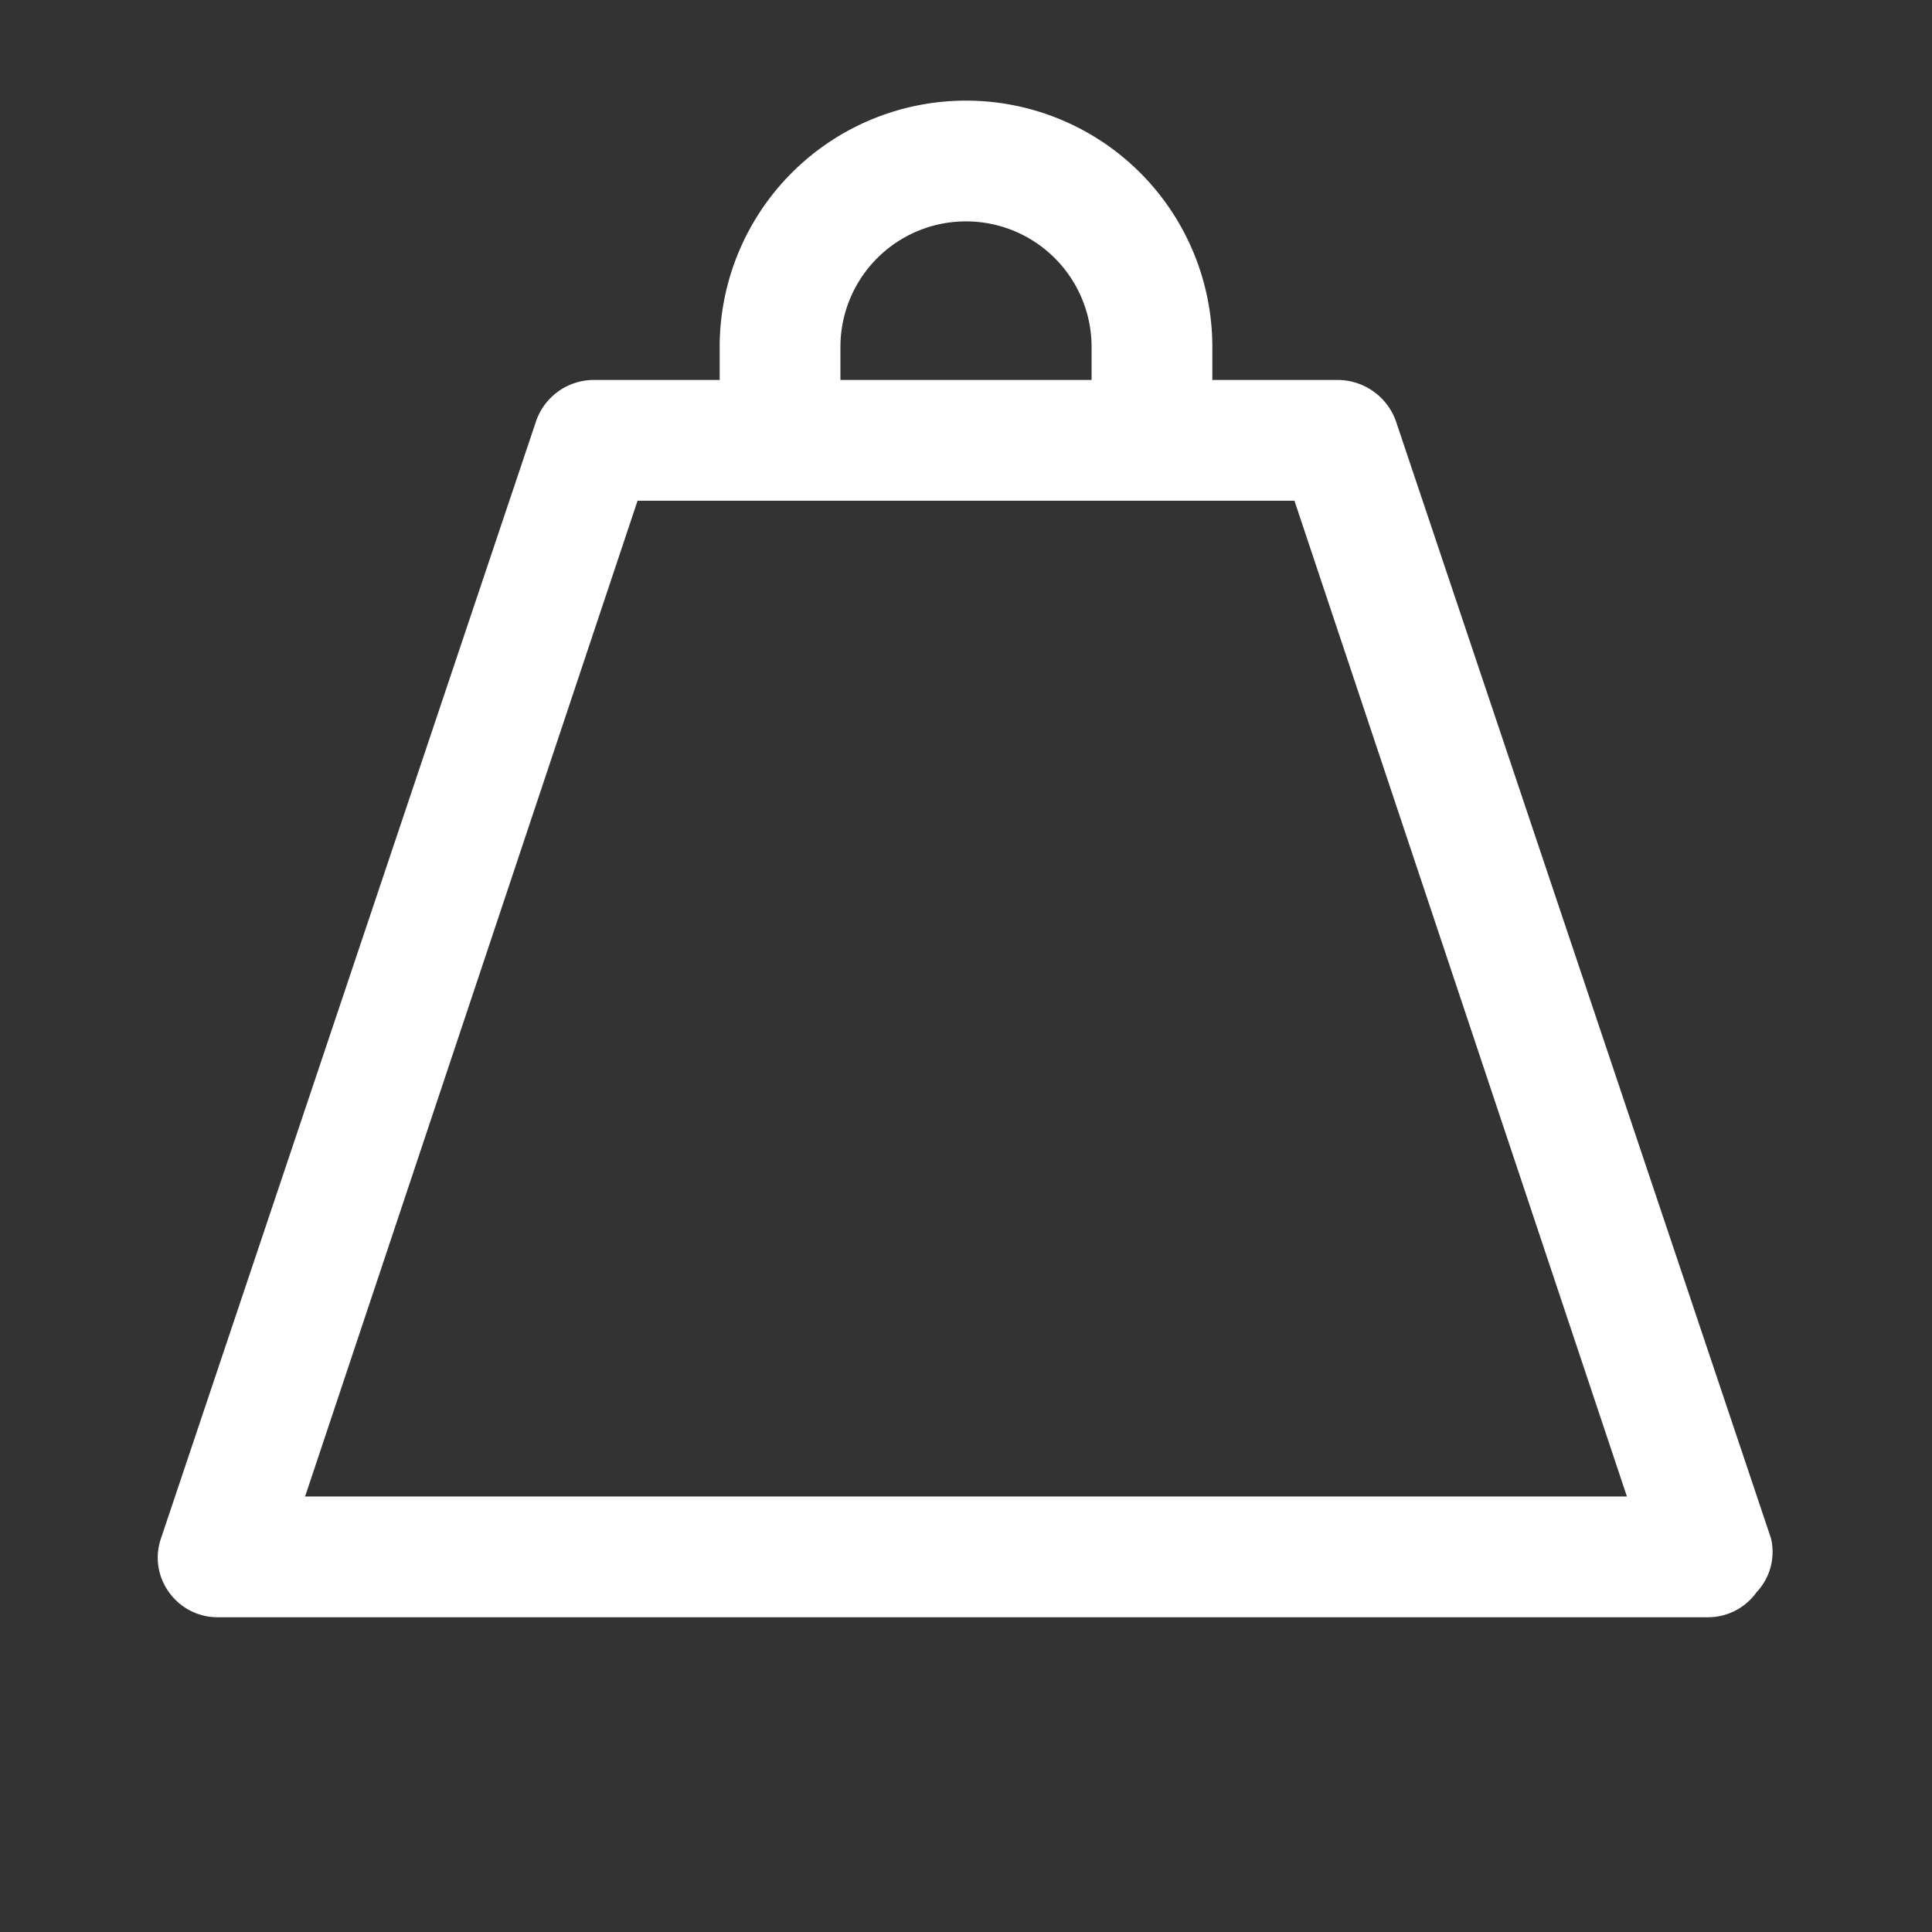 <svg id="weight" xmlns="http://www.w3.org/2000/svg" width="24" height="24" viewBox="0 0 24 24">
  <rect x="0" y="0" width="24" height="24" fill="#333333" stroke="none"/>
  <g id="Layer_3" data-name="Layer 3">
    <rect id="Rectangle_24670" data-name="Rectangle 24670" width="24" height="24" fill="#fff" opacity="0"/>
  </g>
  <g id="icon">
    <path id="Path_100152" data-name="Path 100152" d="M22,19.11,17.34,5.23a.77.77,0,0,0-.72-.51H15.06V4.31a3.06,3.06,0,1,0-6.12,0v.41H7.37a.76.76,0,0,0-.71.51L2,19.11a.73.73,0,0,0,.1.67.74.74,0,0,0,.61.31h18.5a.74.74,0,0,0,.61-.31A.73.73,0,0,0,22,19.11ZM10.44,4.31a1.56,1.56,0,1,1,3.12,0v.41H10.44ZM3.79,18.59,7.92,6.22h8.16l4.13,12.37Z" fill="#fff"/>
  </g>
</svg>
